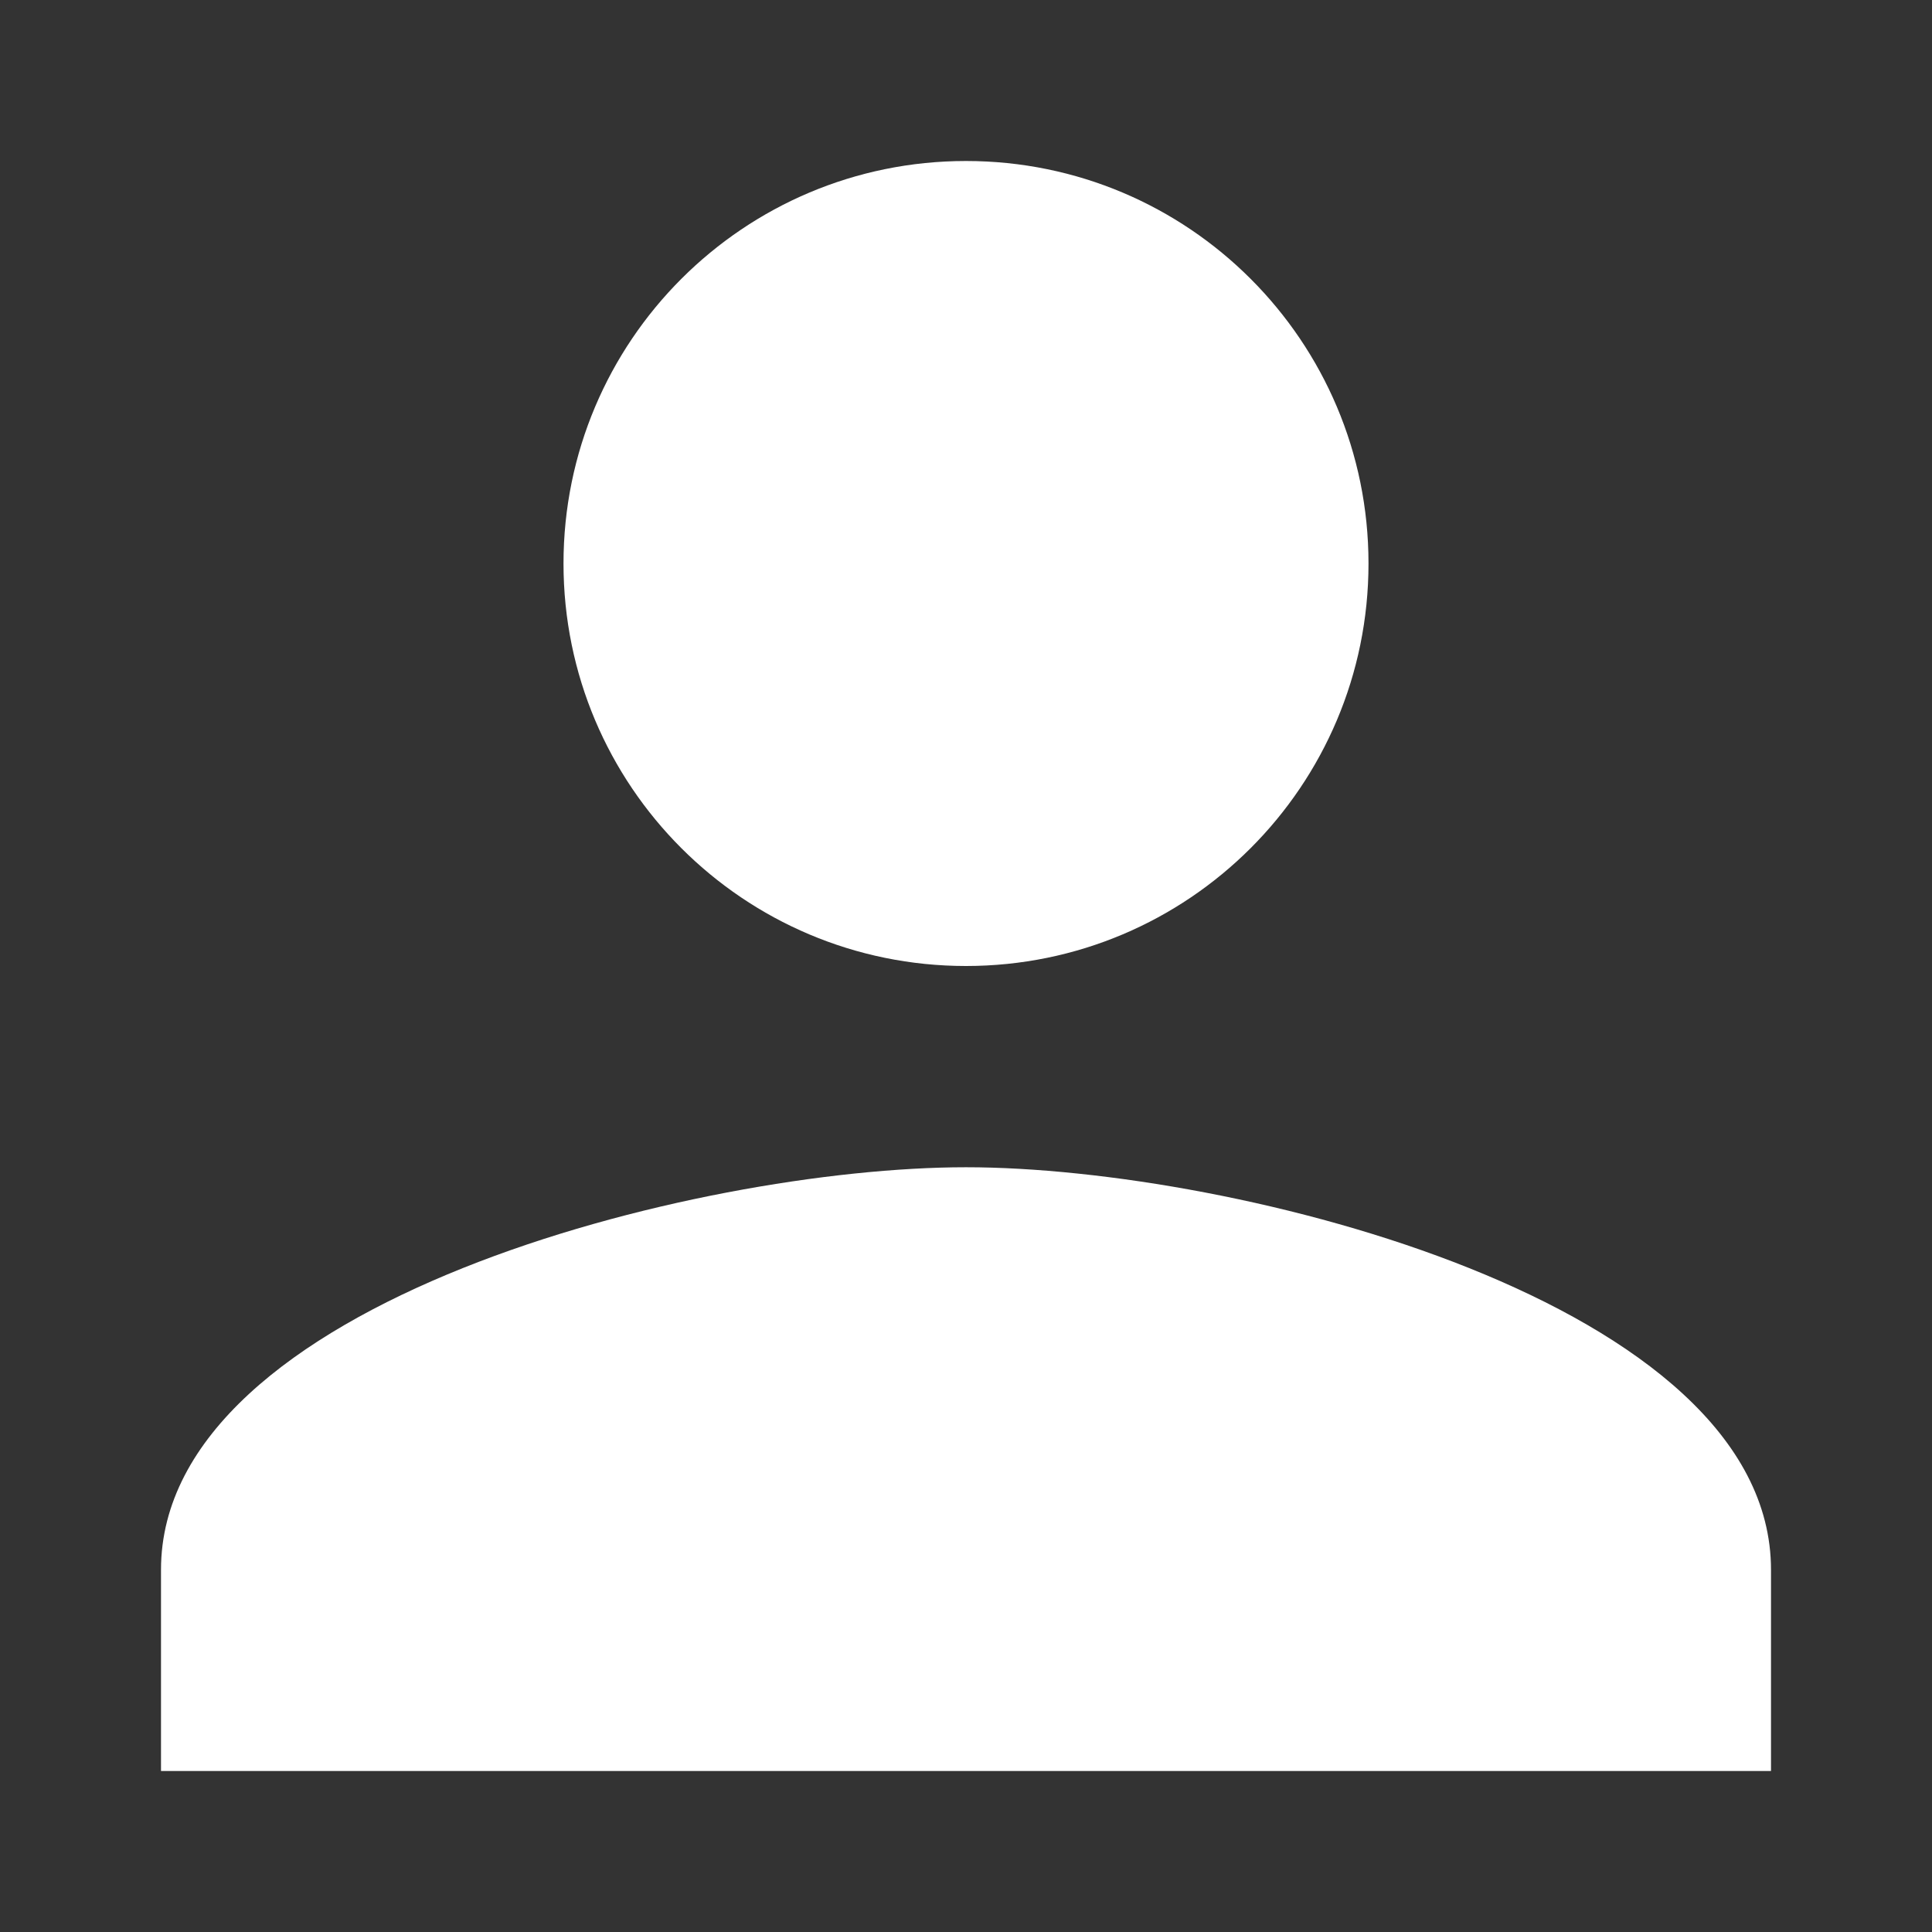 <svg width="18" height="18" viewBox="0 0 18 18" fill="none" xmlns="http://www.w3.org/2000/svg">
<rect x="0" y="0" width="18" height="18" fill="#333333" stroke="none"/>
<g clip-path="url(#clip0_7_735)">
<path d="M9 9C11.072 9 12.75 7.322 12.75 5.25C12.75 3.178 11.072 1.5 9 1.5C6.928 1.5 5.25 3.178 5.25 5.25C5.25 7.322 6.928 9 9 9ZM9 10.875C6.497 10.875 1.5 12.131 1.5 14.625V16.5H16.5V14.625C16.5 12.131 11.503 10.875 9 10.875Z" fill="white"/>
</g>
<defs>
<clipPath id="clip0_7_735">
<rect width="18" height="18" fill="white"/>
</clipPath>
</defs>
</svg>
